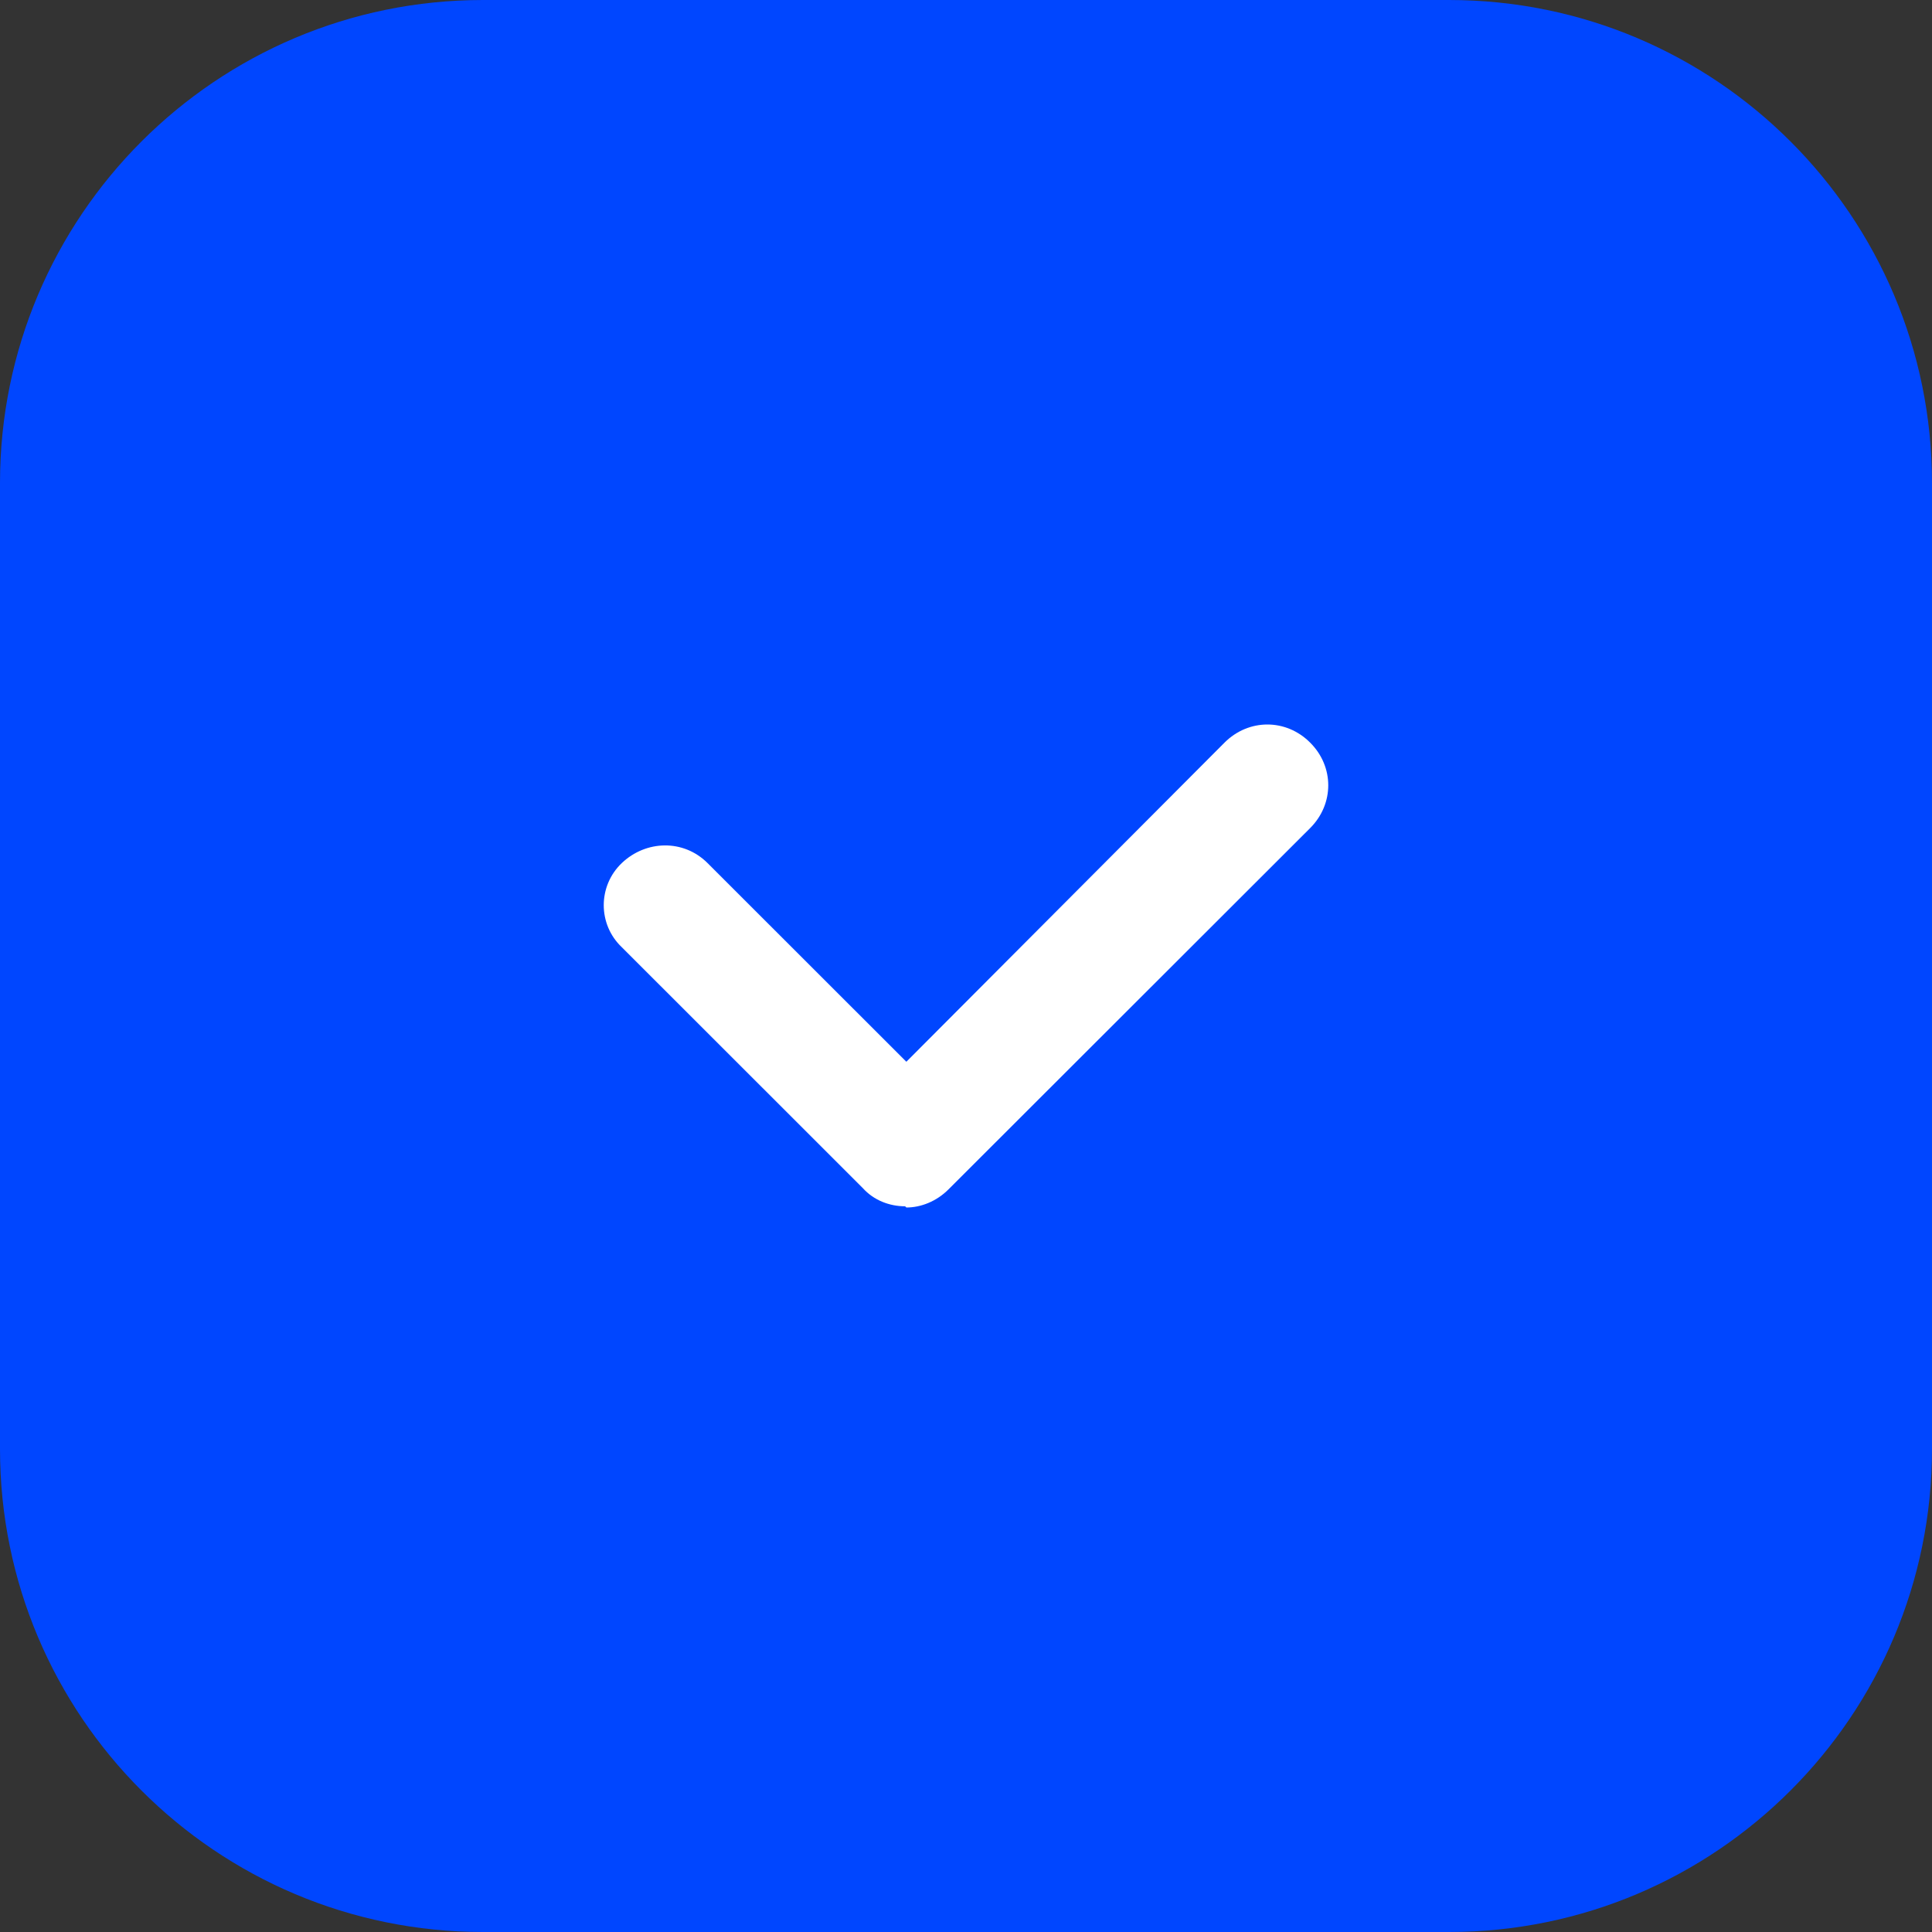 <svg width="16" height="16" viewBox="0 0 16 16" fill="none" xmlns="http://www.w3.org/2000/svg">
<rect x="0" y="0" width="16" height="16" fill="#333333" stroke="none"/>
<path d="M0 4C0 1.791 1.791 0 4 0H12C14.209 0 16 1.791 16 4V12C16 14.209 14.209 16 12 16H4C1.791 16 0 14.209 0 12V4Z" fill="#0046FF"/>
<path d="M7.496 9.99C7.366 9.99 7.236 9.94 7.146 9.84L5.15 7.845C4.95 7.656 4.95 7.337 5.15 7.147C5.349 6.958 5.659 6.948 5.859 7.147L7.506 8.793L10.141 6.15C10.341 5.95 10.651 5.95 10.85 6.15C11.05 6.349 11.05 6.658 10.85 6.858L7.855 9.85C7.755 9.95 7.626 10 7.506 10L7.496 9.99Z" fill="white"/>
</svg>
